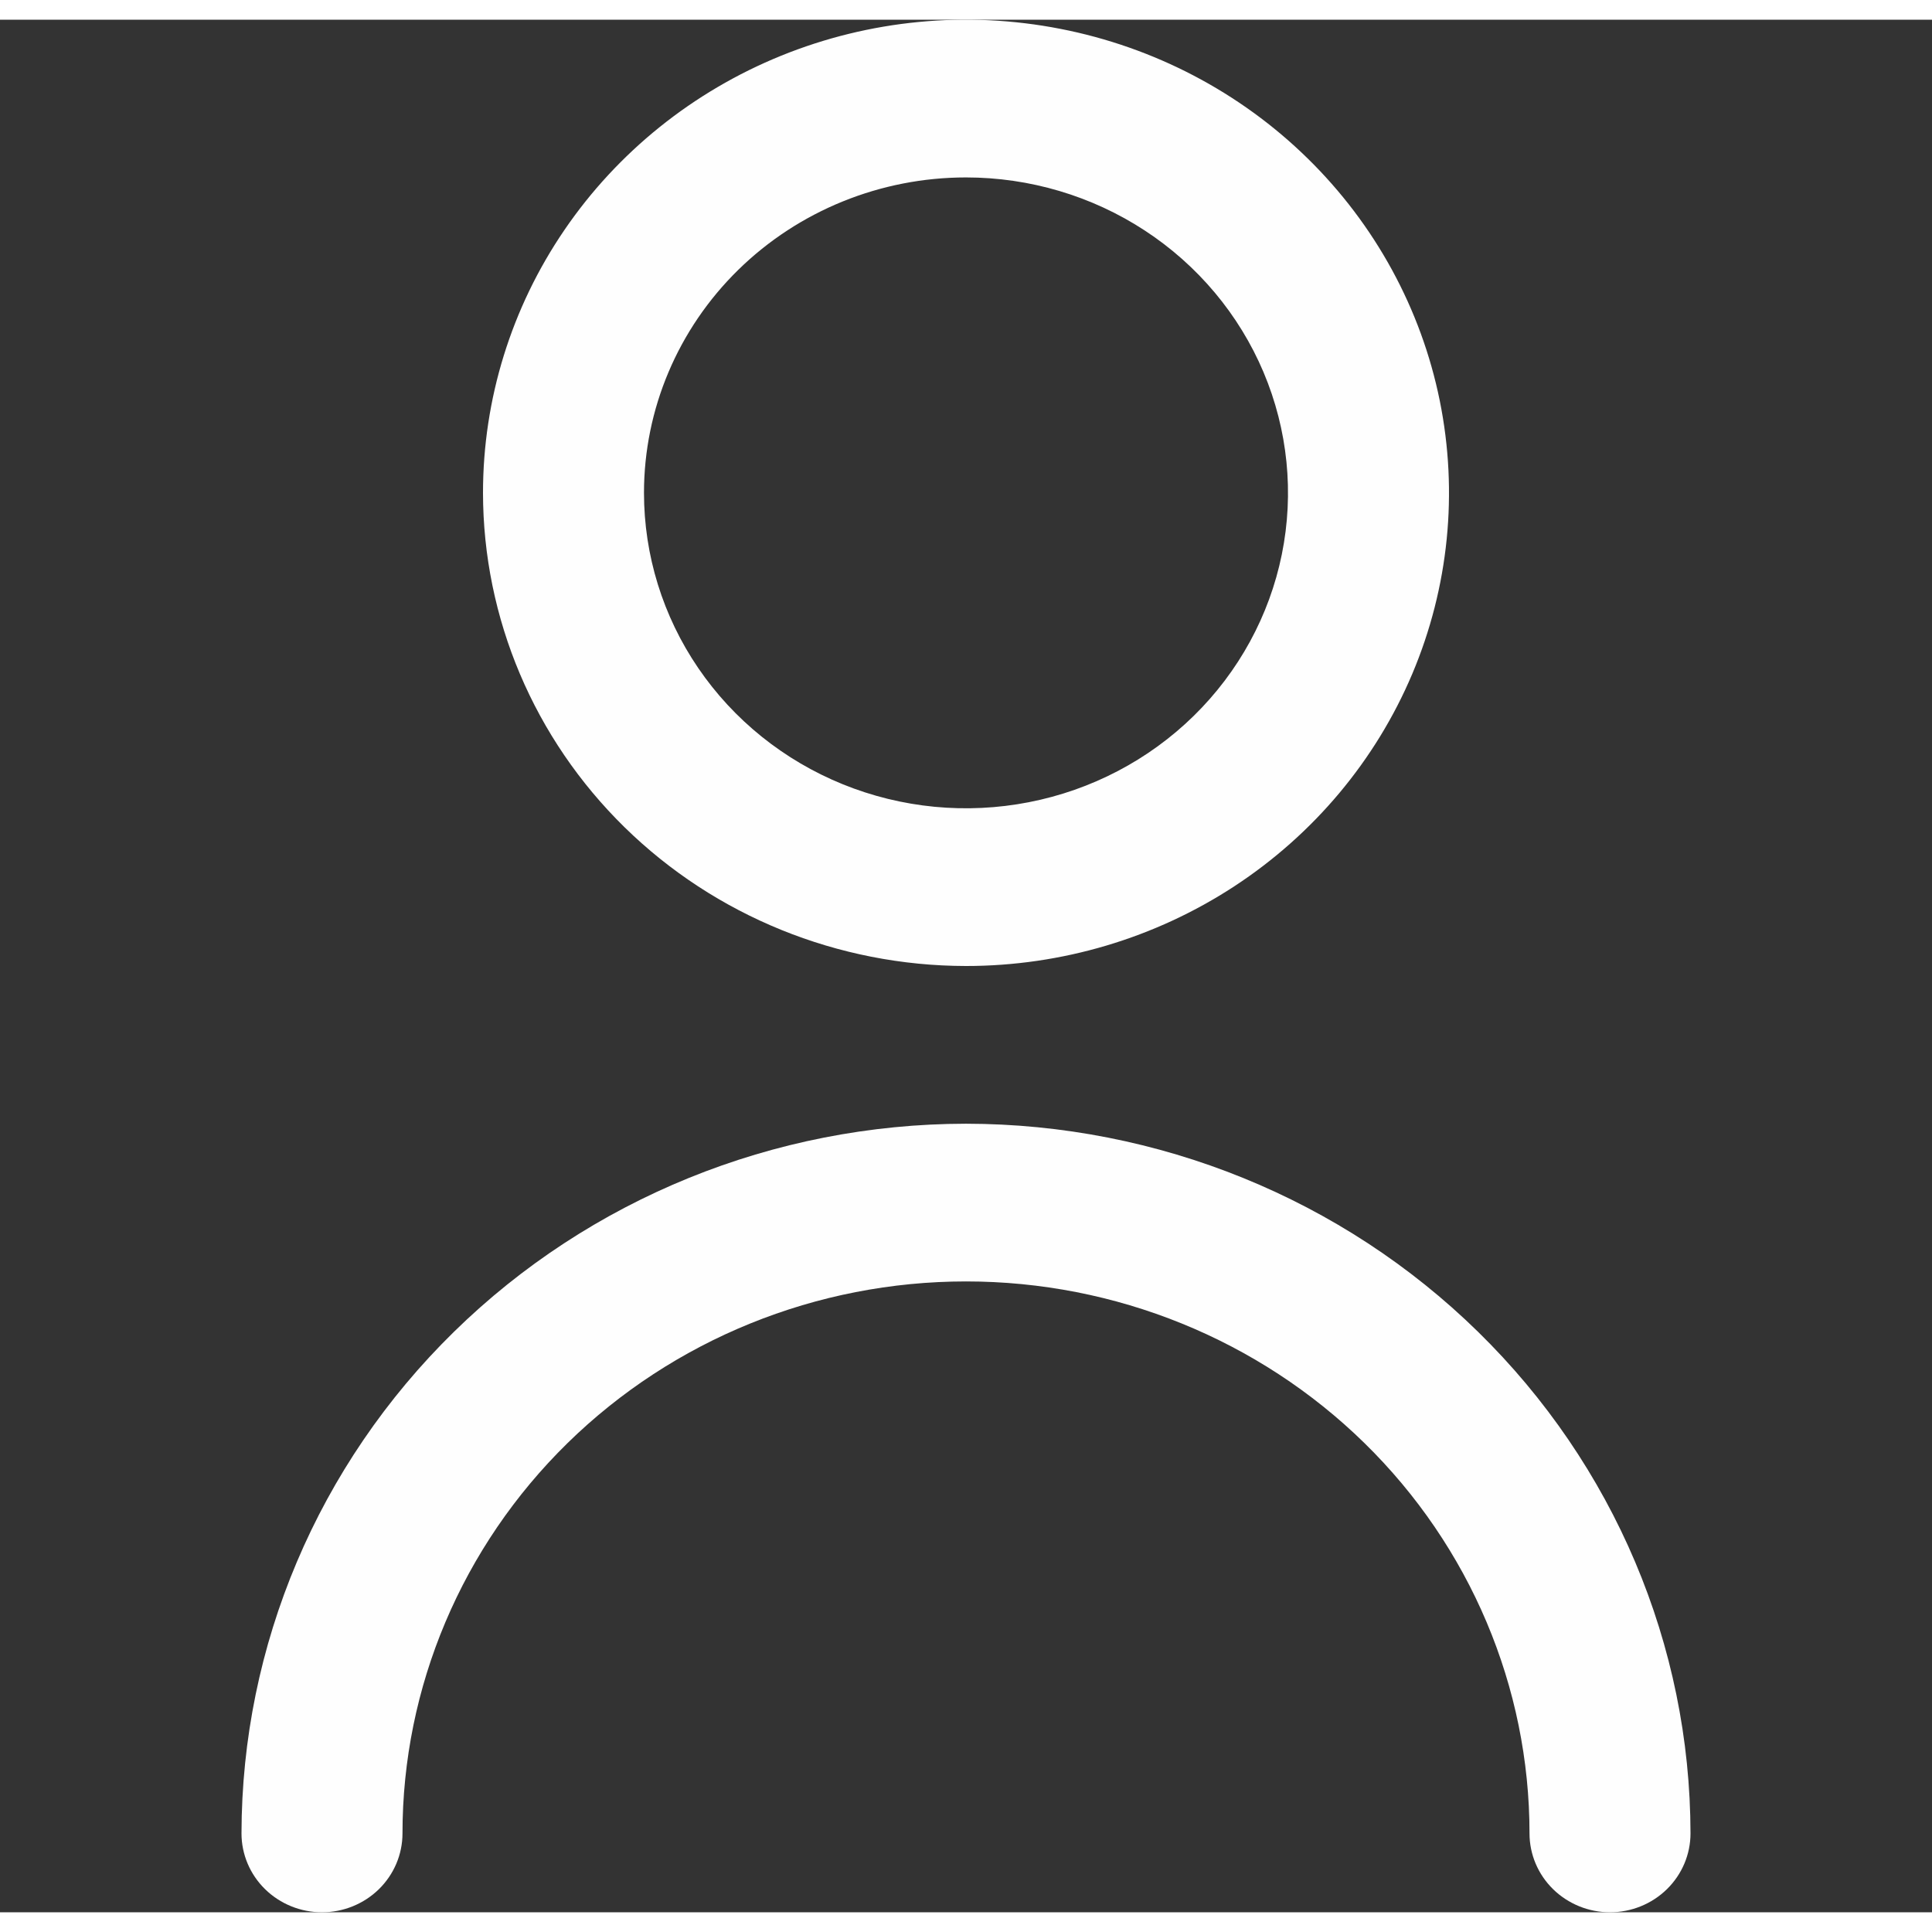 <svg width="20" height="20" viewBox="0 0 49 48" fill="none" xmlns="http://www.w3.org/2000/svg">
<rect x="0" y="0" width="49" height="48" fill="#333333" stroke="none"/>
<g style="mix-blend-mode:lighten" clip-path="url(#clip0_2_6)">
<path d="M24.5 24C26.923 24 29.291 23.296 31.306 21.978C33.32 20.659 34.89 18.785 35.818 16.592C36.745 14.399 36.987 11.987 36.515 9.659C36.042 7.331 34.875 5.193 33.162 3.515C31.449 1.836 29.266 0.694 26.89 0.231C24.514 -0.233 22.05 0.005 19.812 0.913C17.574 1.822 15.661 3.36 14.315 5.333C12.968 7.306 12.25 9.627 12.25 12C12.253 15.182 13.545 18.232 15.841 20.482C18.138 22.732 21.252 23.997 24.5 24ZM24.5 4C26.115 4 27.694 4.469 29.037 5.348C30.38 6.227 31.427 7.477 32.045 8.938C32.663 10.4 32.825 12.009 32.51 13.561C32.195 15.113 31.417 16.538 30.275 17.657C29.133 18.776 27.677 19.538 26.093 19.846C24.509 20.155 22.867 19.997 21.375 19.391C19.883 18.785 18.607 17.76 17.71 16.445C16.812 15.129 16.333 13.582 16.333 12C16.333 9.878 17.194 7.843 18.725 6.343C20.257 4.843 22.334 4 24.5 4Z" fill="#FEFEFE"/>
<path d="M24.5 28C19.628 28.005 14.958 29.903 11.513 33.278C8.068 36.652 6.13 41.228 6.125 46C6.125 46.53 6.34 47.039 6.723 47.414C7.106 47.789 7.625 48 8.167 48C8.708 48 9.227 47.789 9.61 47.414C9.993 47.039 10.208 46.53 10.208 46C10.208 42.287 11.714 38.726 14.394 36.1C17.075 33.475 20.71 32 24.5 32C28.29 32 31.925 33.475 34.606 36.1C37.286 38.726 38.792 42.287 38.792 46C38.792 46.53 39.007 47.039 39.39 47.414C39.773 47.789 40.292 48 40.833 48C41.375 48 41.894 47.789 42.277 47.414C42.66 47.039 42.875 46.53 42.875 46C42.87 41.228 40.932 36.652 37.487 33.278C34.042 29.903 29.372 28.005 24.5 28Z" fill="#FEFEFE"/>
</g>
<defs>
<clipPath id="clip0_2_6">
<rect width="49" height="48" fill="white"/>
</clipPath>
</defs>
</svg>
